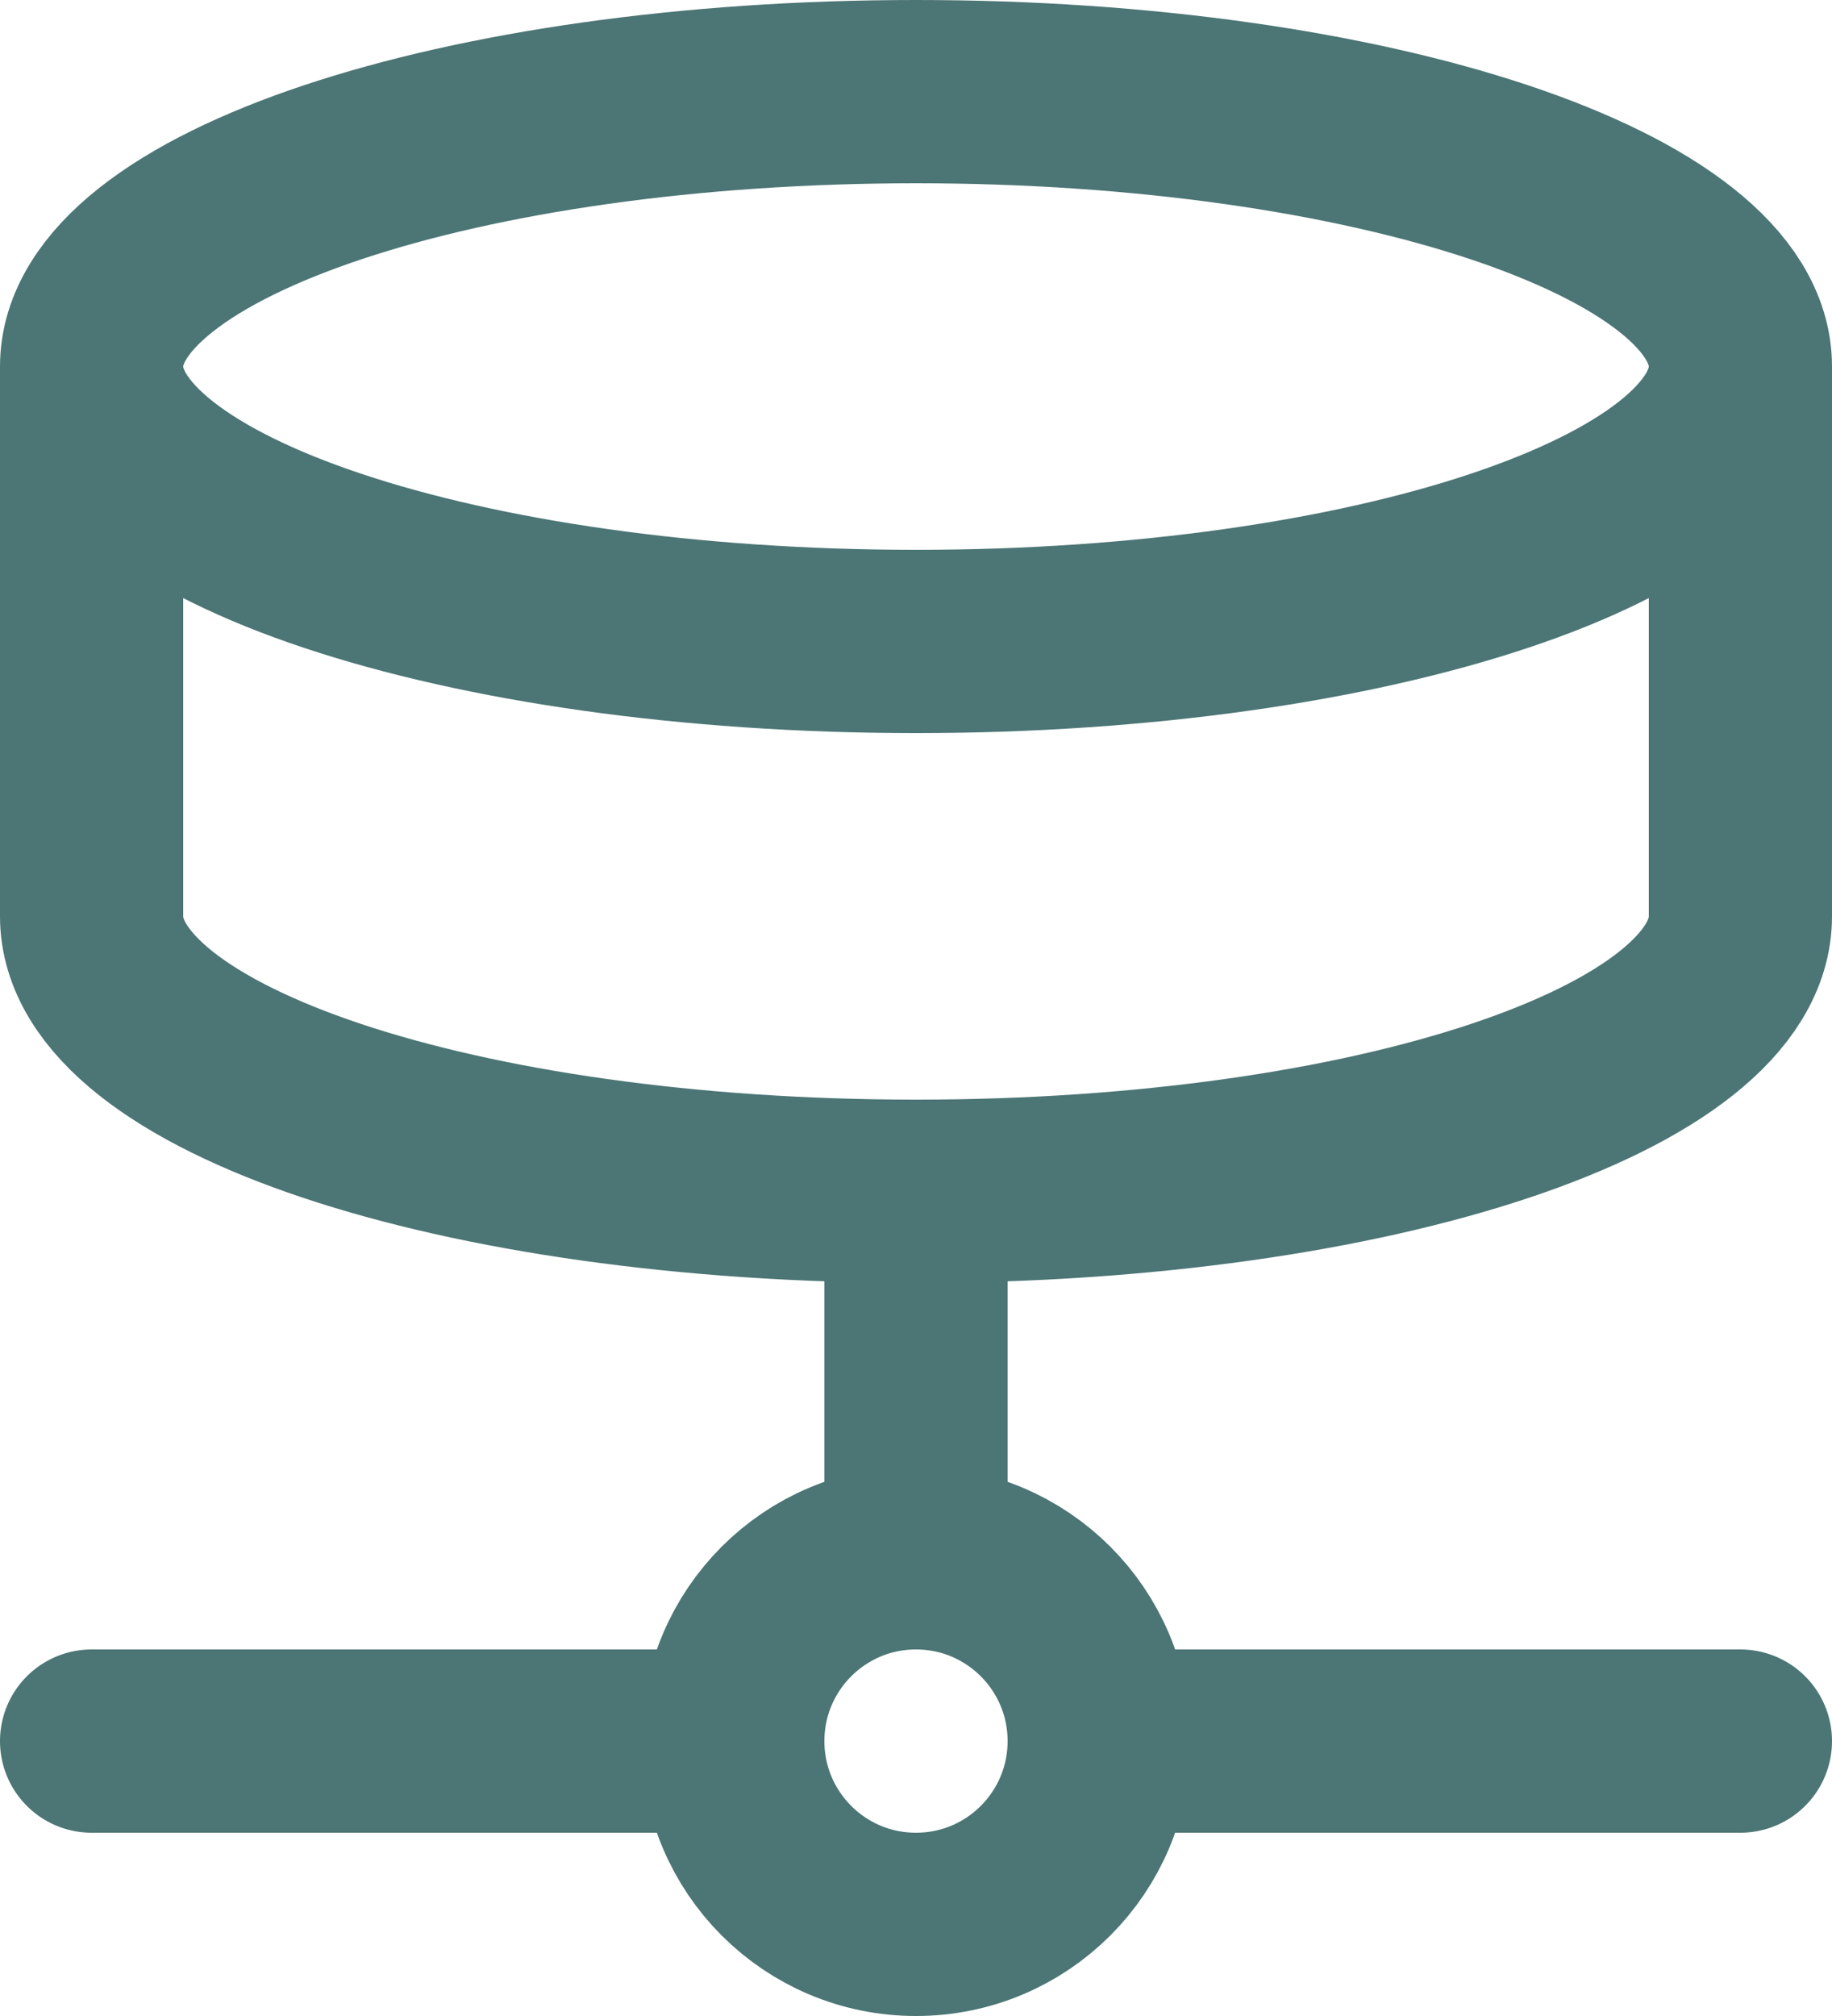 <svg width="20" height="22" viewBox="0 0 20 22" fill="none" xmlns="http://www.w3.org/2000/svg">
<path d="M12 19C12 20.105 11.105 21 10 21C8.895 21 8 20.105 8 19M12 19C12 17.895 11.105 17 10 17M12 19H19M8 19C8 17.895 8.895 17 10 17M8 19H1M10 17V13M19 4C19 5.657 14.971 7 10 7C5.029 7 1 5.657 1 4M19 4C19 2.343 14.971 1 10 1C5.029 1 1 2.343 1 4M19 4V10C19 11.66 15 13 10 13M1 4V10C1 11.66 5 13 10 13" stroke="#003B3B" stroke-opacity="0.7" stroke-width="2" stroke-linecap="round" stroke-linejoin="round"/>
</svg>
